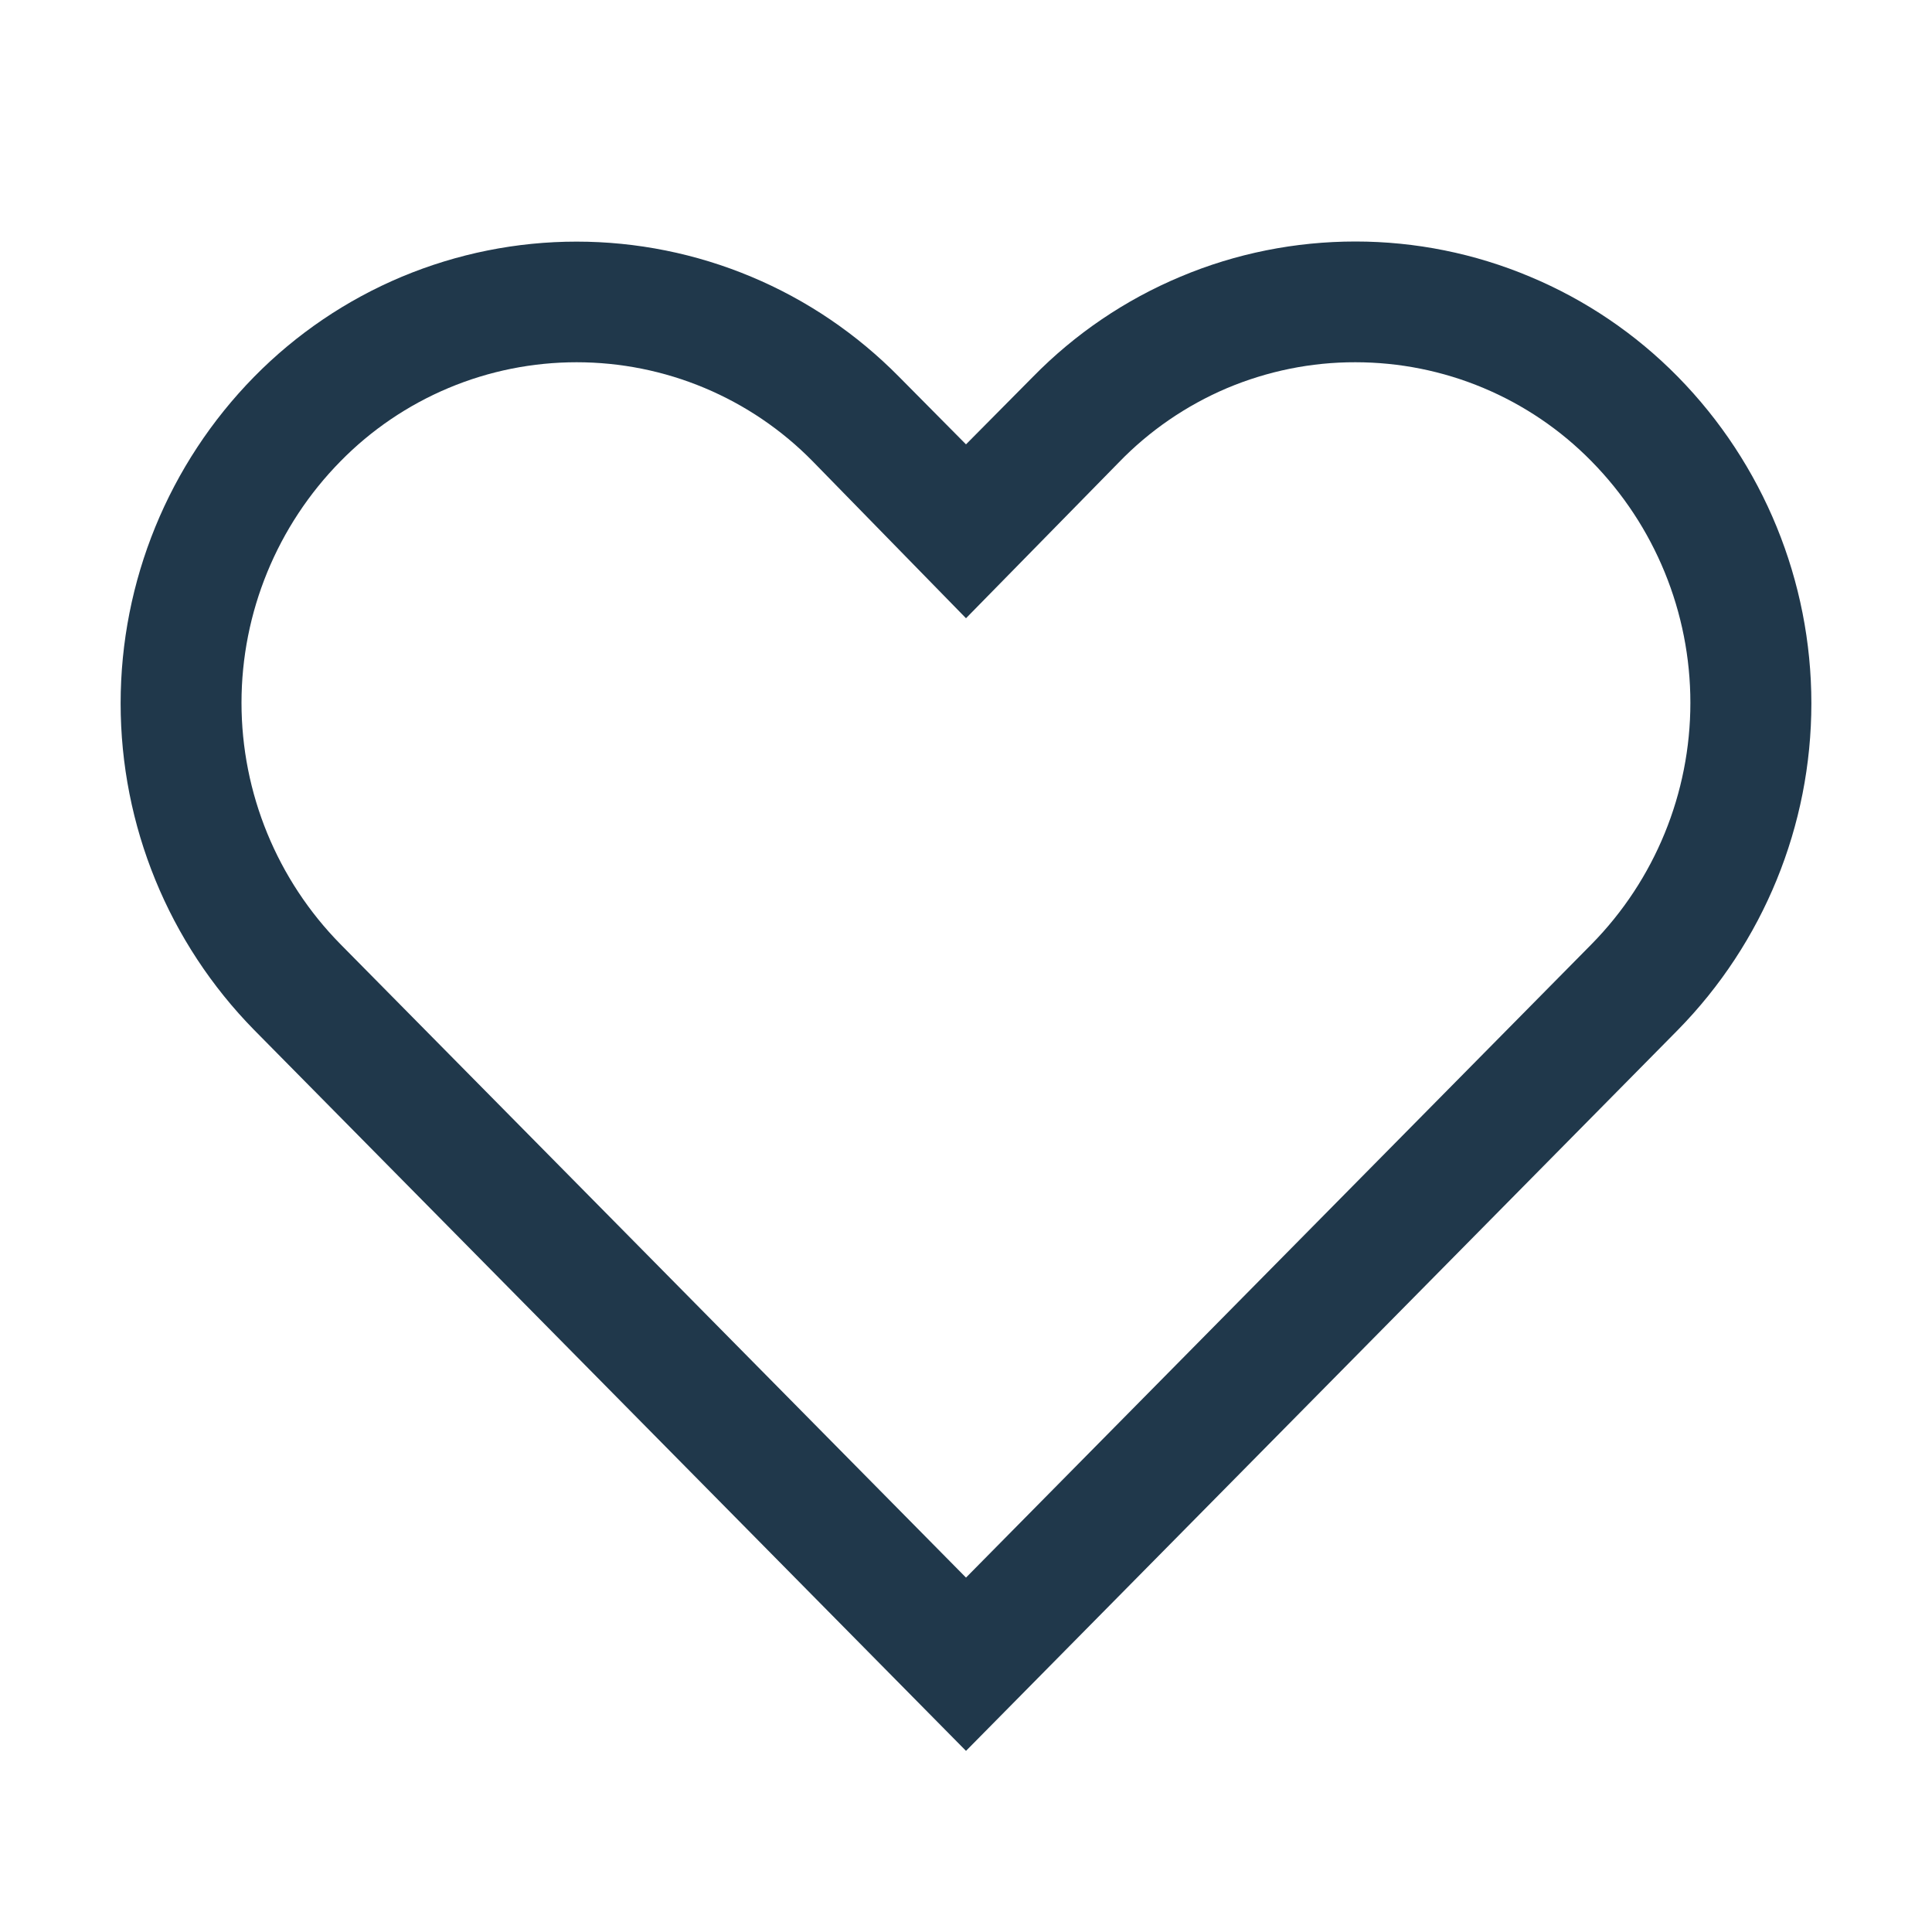 <svg width="16" height="16" viewBox="0 0 16 16" fill="none" xmlns="http://www.w3.org/2000/svg">
<path d="M11.225 3C11.589 3 11.949 3.072 12.285 3.213C12.621 3.354 12.925 3.56 13.18 3.82C13.705 4.353 13.999 5.072 13.999 5.82C13.999 6.568 13.705 7.287 13.18 7.82L8 13.065L2.82 7.82C2.295 7.287 2 6.568 2 5.82C2 5.072 2.295 4.353 2.82 3.82C3.075 3.56 3.379 3.354 3.715 3.213C4.051 3.072 4.411 3 4.775 3C5.139 3 5.499 3.072 5.835 3.213C6.171 3.354 6.475 3.56 6.73 3.82L8 5.12L9.265 3.83C9.519 3.567 9.824 3.358 10.16 3.215C10.497 3.073 10.859 2.999 11.225 3ZM11.225 2C10.728 2 10.235 2.098 9.777 2.291C9.318 2.483 8.903 2.765 8.555 3.12L8 3.68L7.445 3.12C7.096 2.766 6.681 2.484 6.222 2.292C5.764 2.1 5.272 2.001 4.775 2.001C4.278 2.001 3.786 2.1 3.327 2.292C2.869 2.484 2.453 2.766 2.105 3.12C1.396 3.842 0.999 4.813 0.999 5.825C0.999 6.837 1.396 7.808 2.105 8.53L8 14.5L13.895 8.53C14.604 7.808 15.001 6.837 15.001 5.825C15.001 4.813 14.604 3.842 13.895 3.12C13.546 2.765 13.131 2.484 12.672 2.292C12.214 2.099 11.722 2 11.225 2Z" fill="#20384B"/>
</svg>
